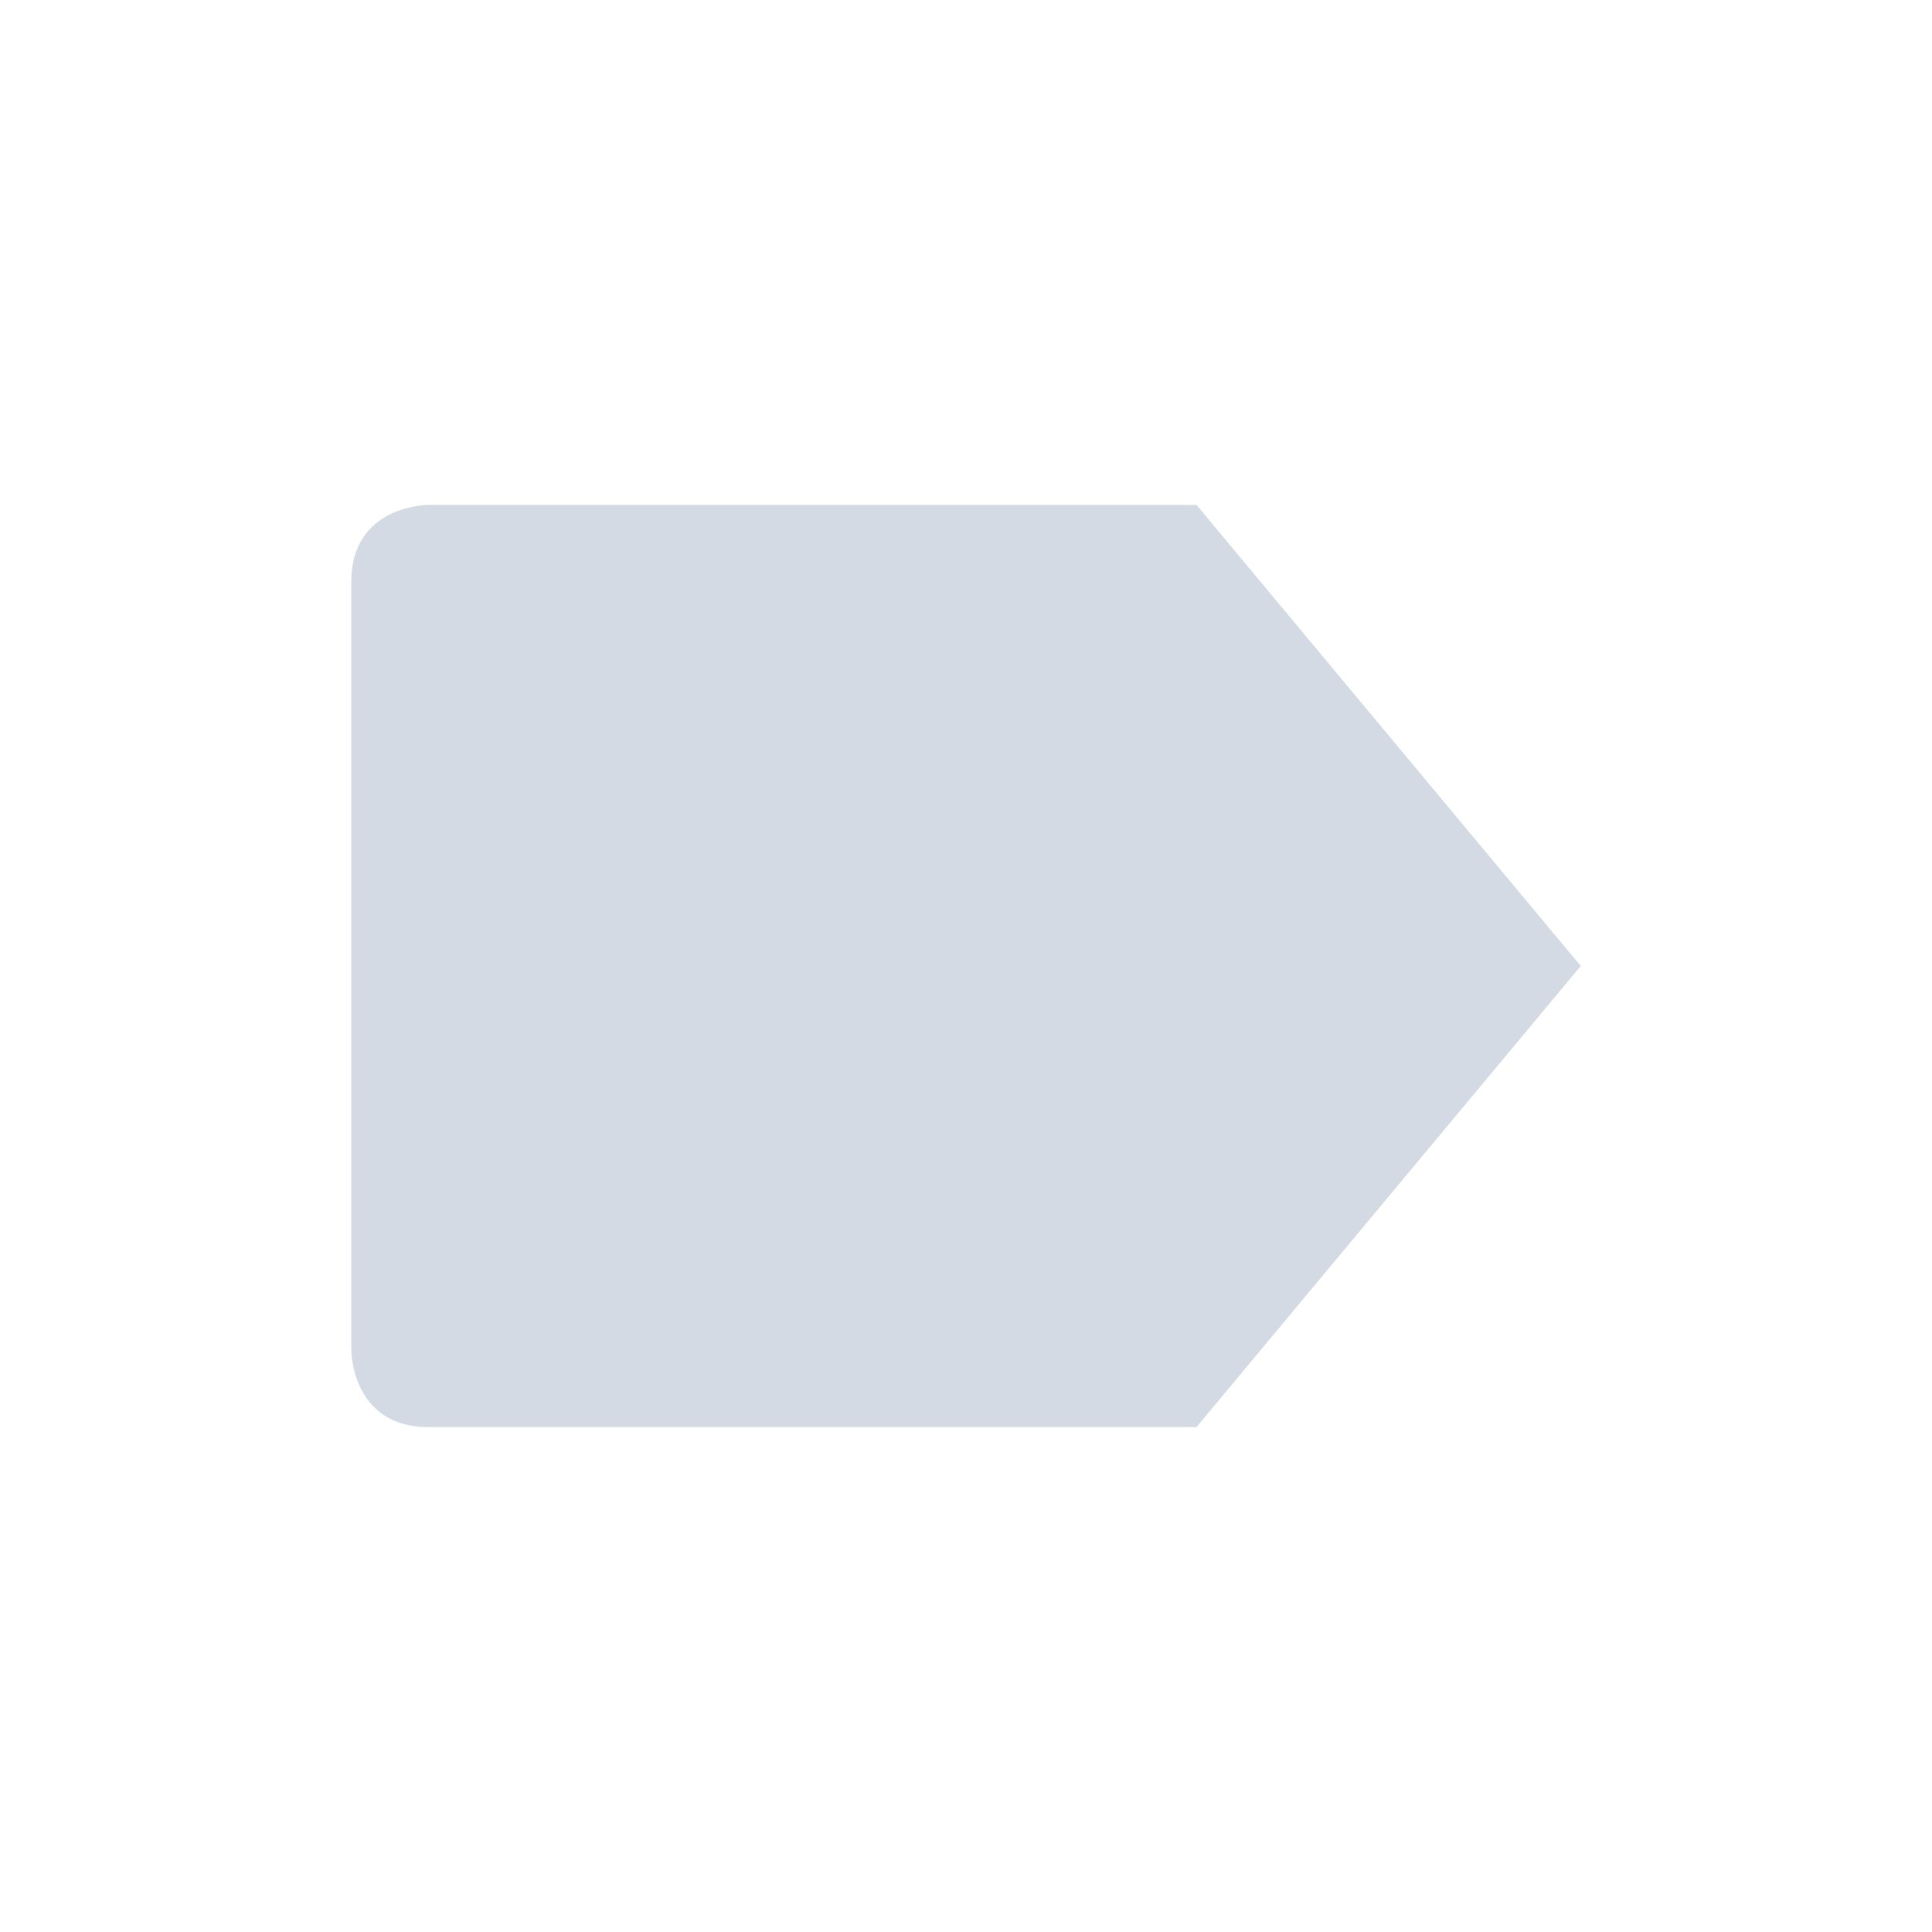<svg height="22" width="22" xmlns="http://www.w3.org/2000/svg"><path d="m13.625 5.75 4.375 5.25-4.375 5.25h-8.75c-.875 0-.875-.875-.875-.875v-8.75c0-.875.875-.875.875-.875z" fill="#d3dae3" stroke-width=".875"/></svg>